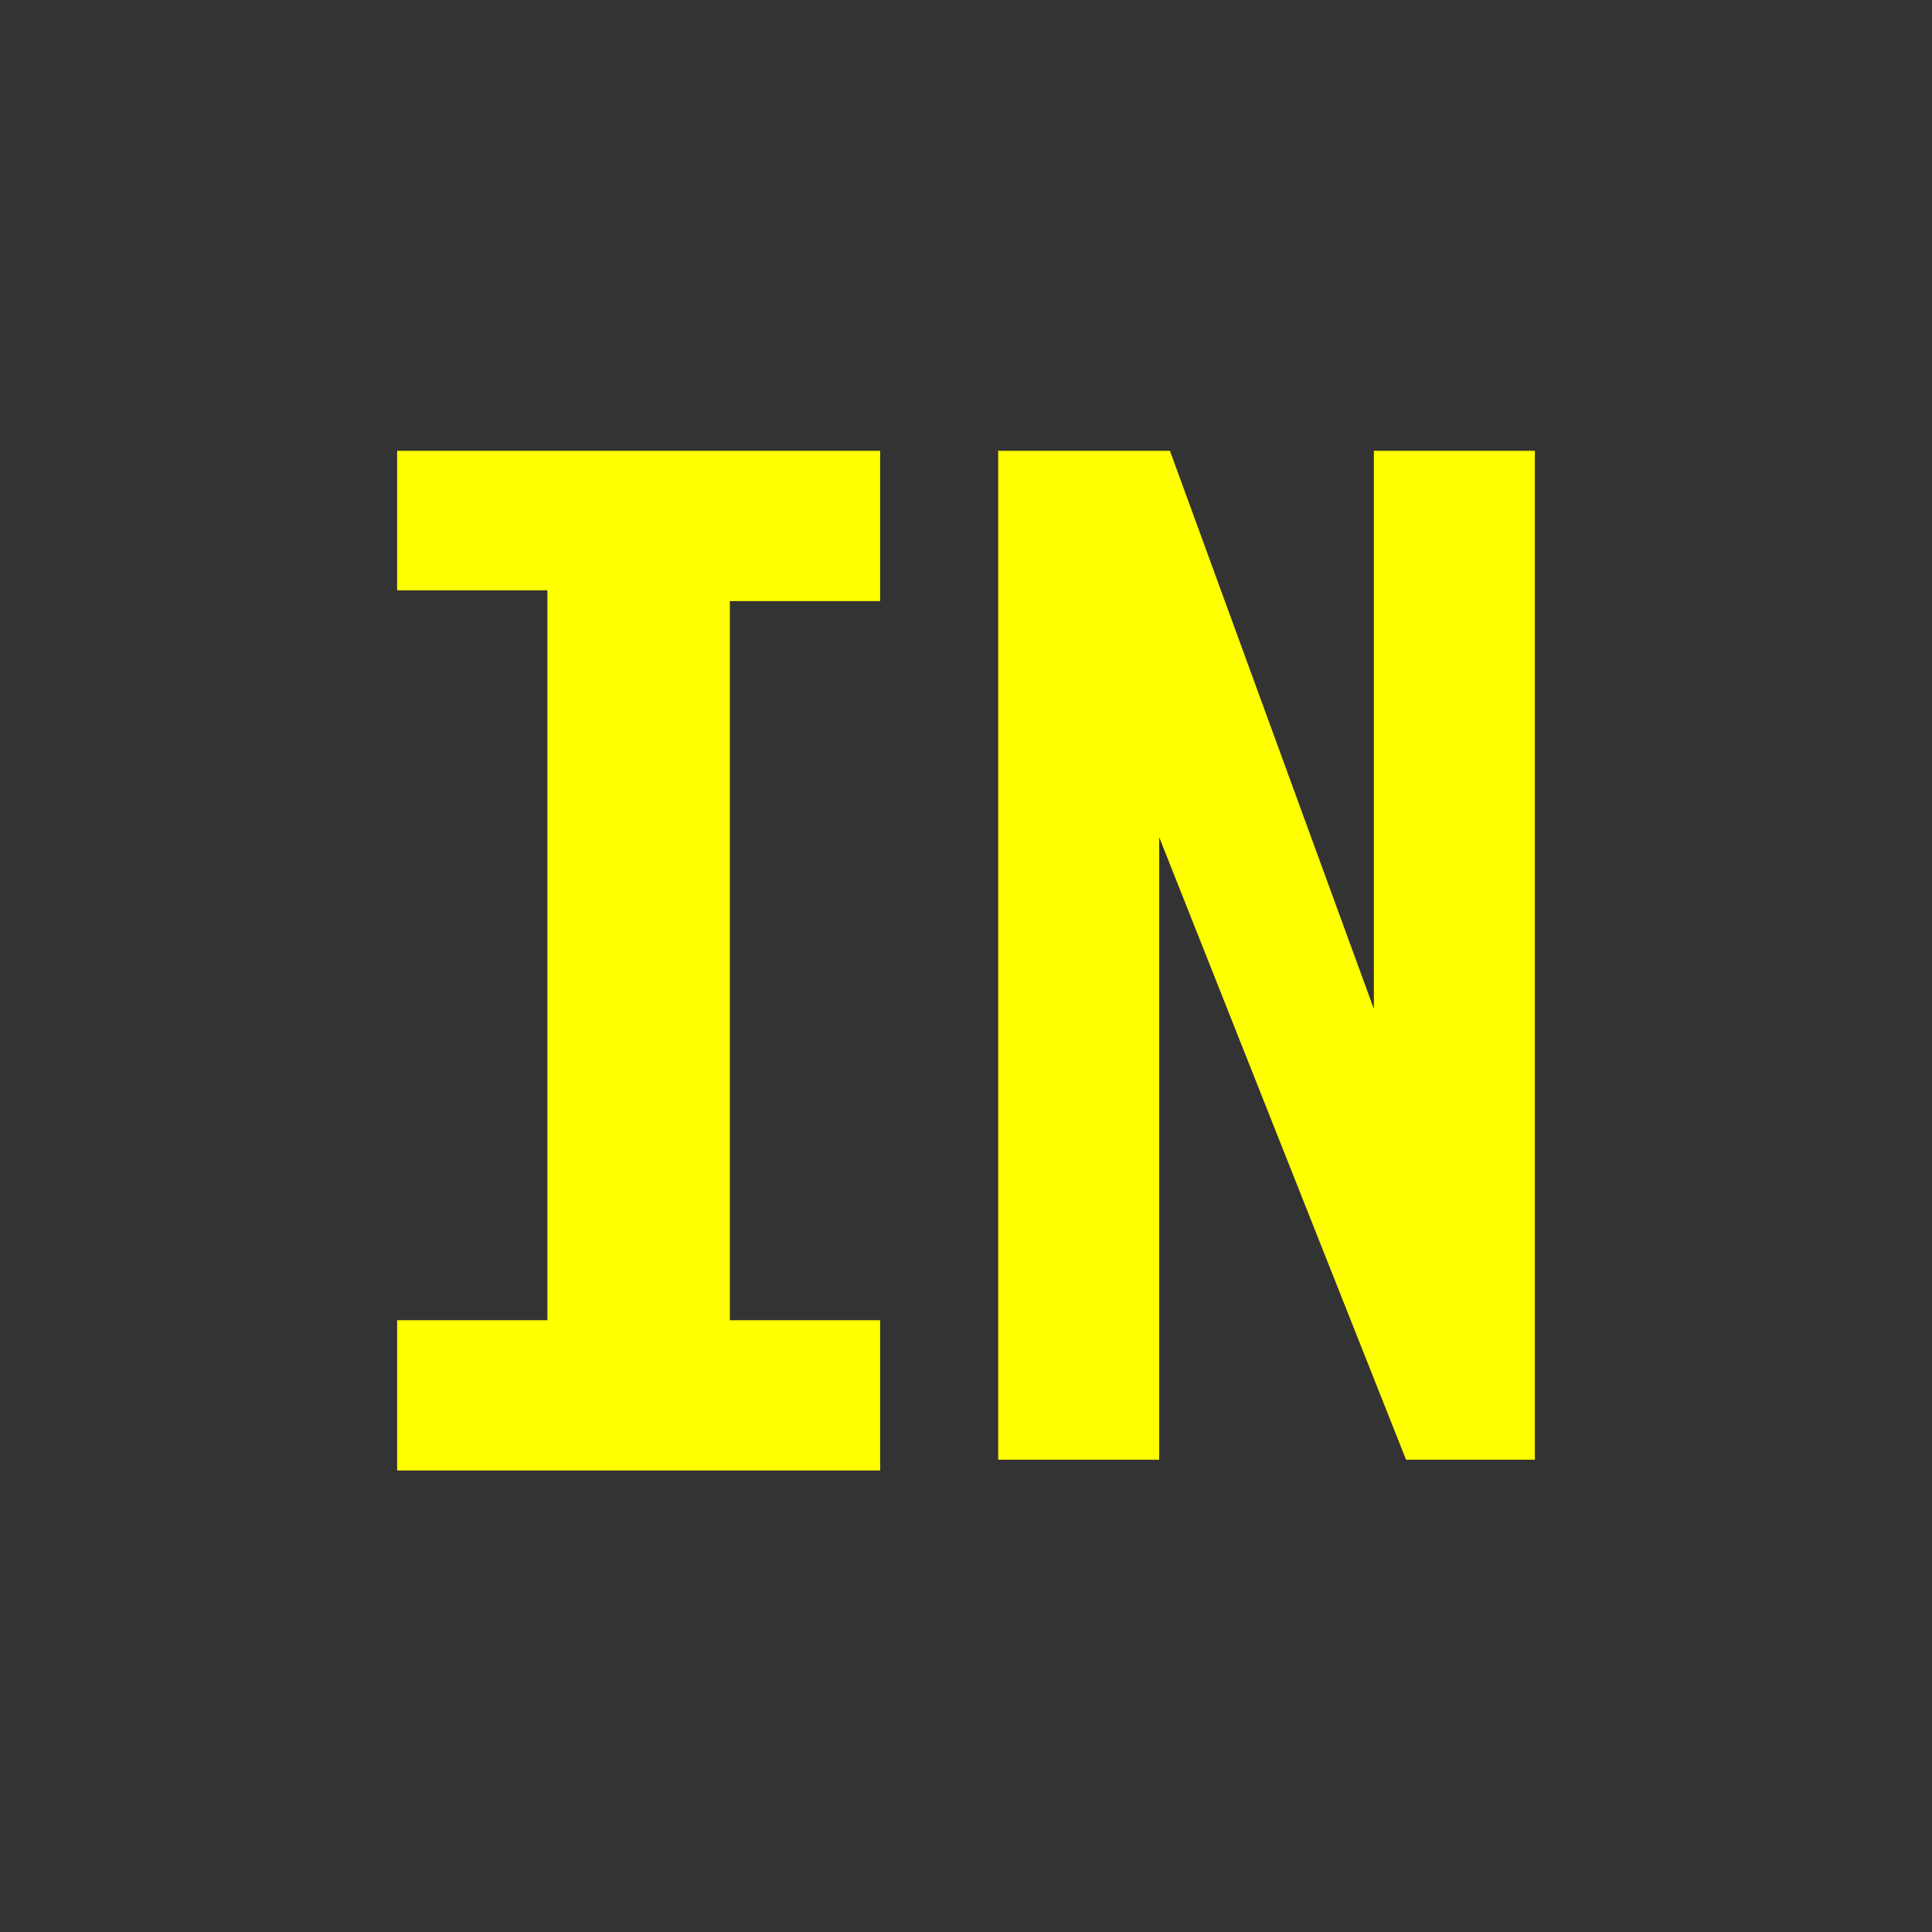<?xml version="1.0" encoding="utf-8"?>
<!-- Generator: Adobe Illustrator 22.1.0, SVG Export Plug-In . SVG Version: 6.00 Build 0)  -->
<svg version="1.1" id="Calque_1" xmlns="http://www.w3.org/2000/svg" xmlns:xlink="http://www.w3.org/1999/xlink" x="0px" y="0px"
	 viewBox="0 0 18 18" style="enable-background:new 0 0 18 18;" xml:space="preserve">
<rect x="0" y="0" width="18" height="18" fill="#333333" stroke="none"/>
<style type="text/css">
	.st0{fill:#FFFF00;}
</style>
<g>
	<path class="st0" d="M8.2,4.2v1.4H6.8v6.7h1.4v1.4H3.7v-1.4h1.4V5.5H3.7V4.2H8.2z"/>
	<path class="st0" d="M10.9,4.2l1.9,5.2V4.2h1.5v9.4h-1.2l-2.3-5.8v5.8H9.3V4.2H10.9z"/>
</g>
</svg>
